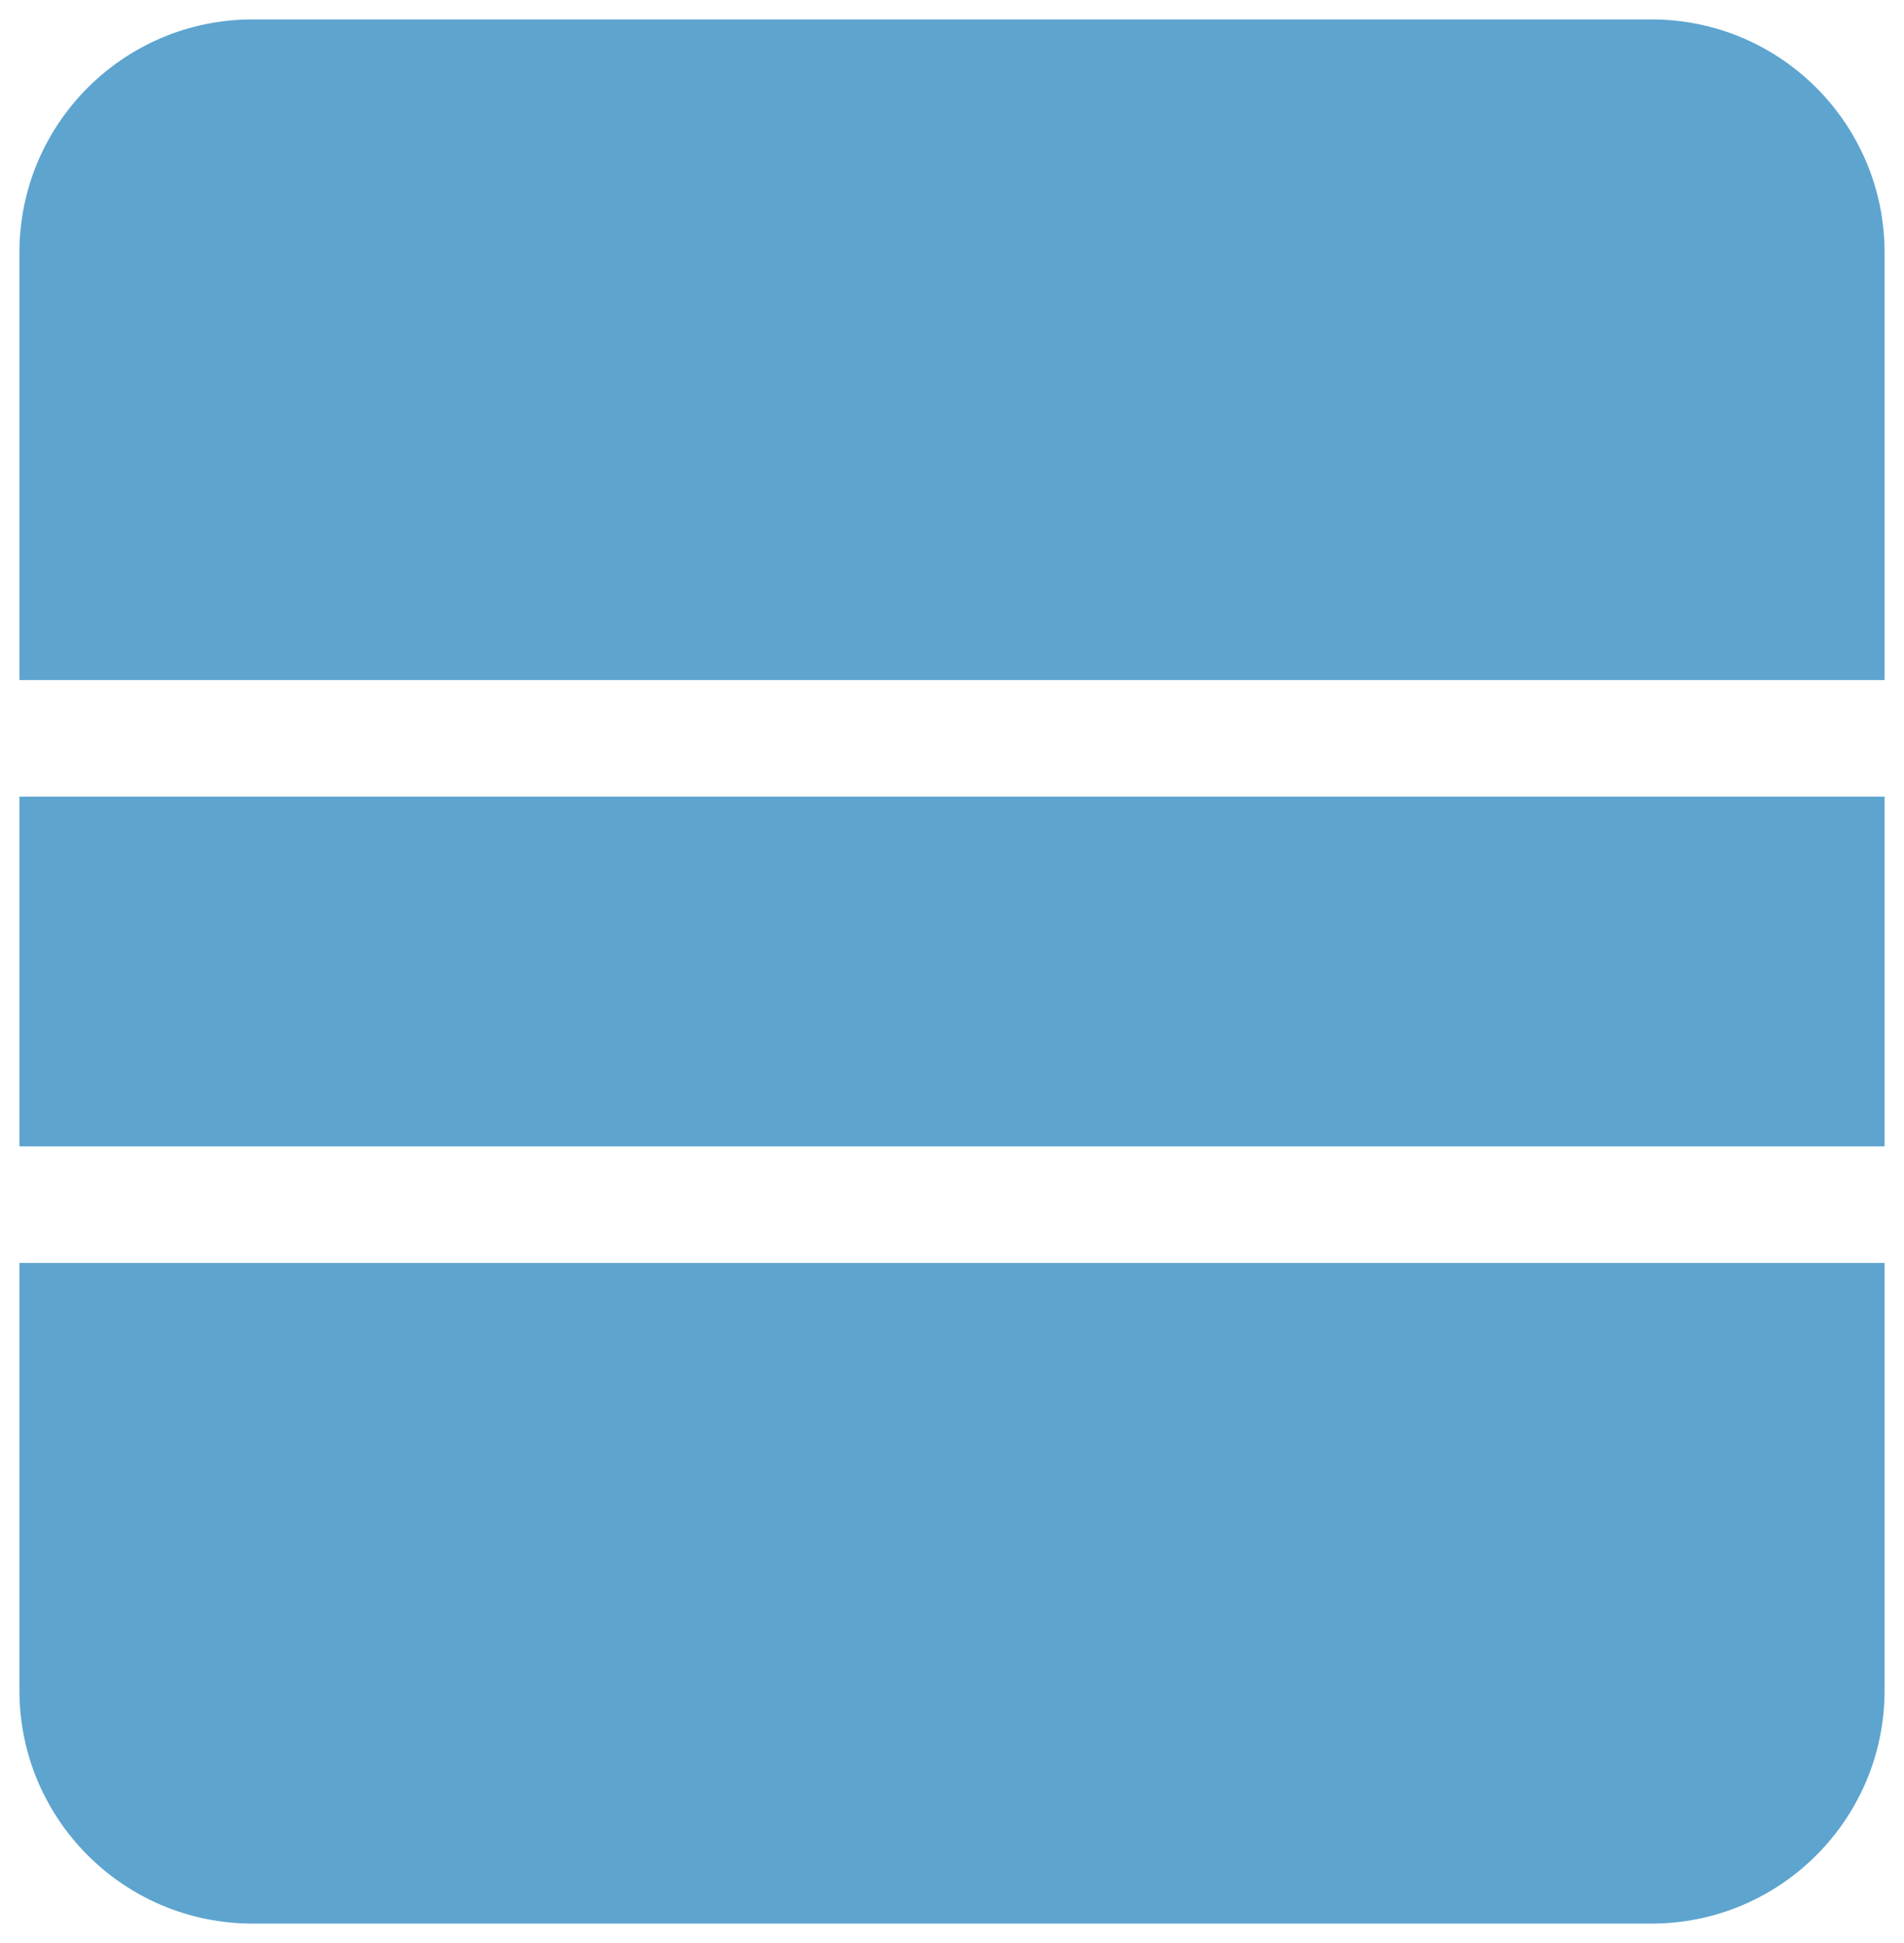 <?xml version="1.0" encoding="UTF-8"?>
<svg width="49px" height="50px" viewBox="0 0 49 50" version="1.1" xmlns="http://www.w3.org/2000/svg" xmlns:xlink="http://www.w3.org/1999/xlink">
    <!-- Generator: Sketch 47.1 (45422) - http://www.bohemiancoding.com/sketch -->
    <title>Group 3</title>
    <desc>Created with Sketch.</desc>
    <defs></defs>
    <g id="Page-1" stroke="none" stroke-width="1" fill="none" fill-rule="evenodd">
        <g id="linha-3-copy" transform="translate(-39, -54)" fill="#5DA4CF">
            <g id="Group">
                <g id="Group-3" transform="translate(63.5, 79) rotate(-270) translate(-63.5, -79) translate(39, 55)">
                    <path d="M6,0 L17,0 L17,48 L6,48 L6,48 C2.686,48 2.18216909e-15,45.314 1.77635684e-15,42 L0,6 L0,6 C-4.05812251e-16,2.686 2.686,6.08718376e-16 6,0 Z" id="Rectangle-3"></path>
                    <rect id="Rectangle-3-Copy" x="20" y="0" width="9" height="48"></rect>
                    <path d="M32,0 L43,0 L43,0 C46.314,-6.08718376e-16 49,2.686 49,6 L49,42 L49,42 C49,45.314 46.314,48 43,48 L32,48 L32,0 Z" id="Rectangle-3-Copy-2"></path>
                </g>
            </g>
        </g>
    </g>
</svg>